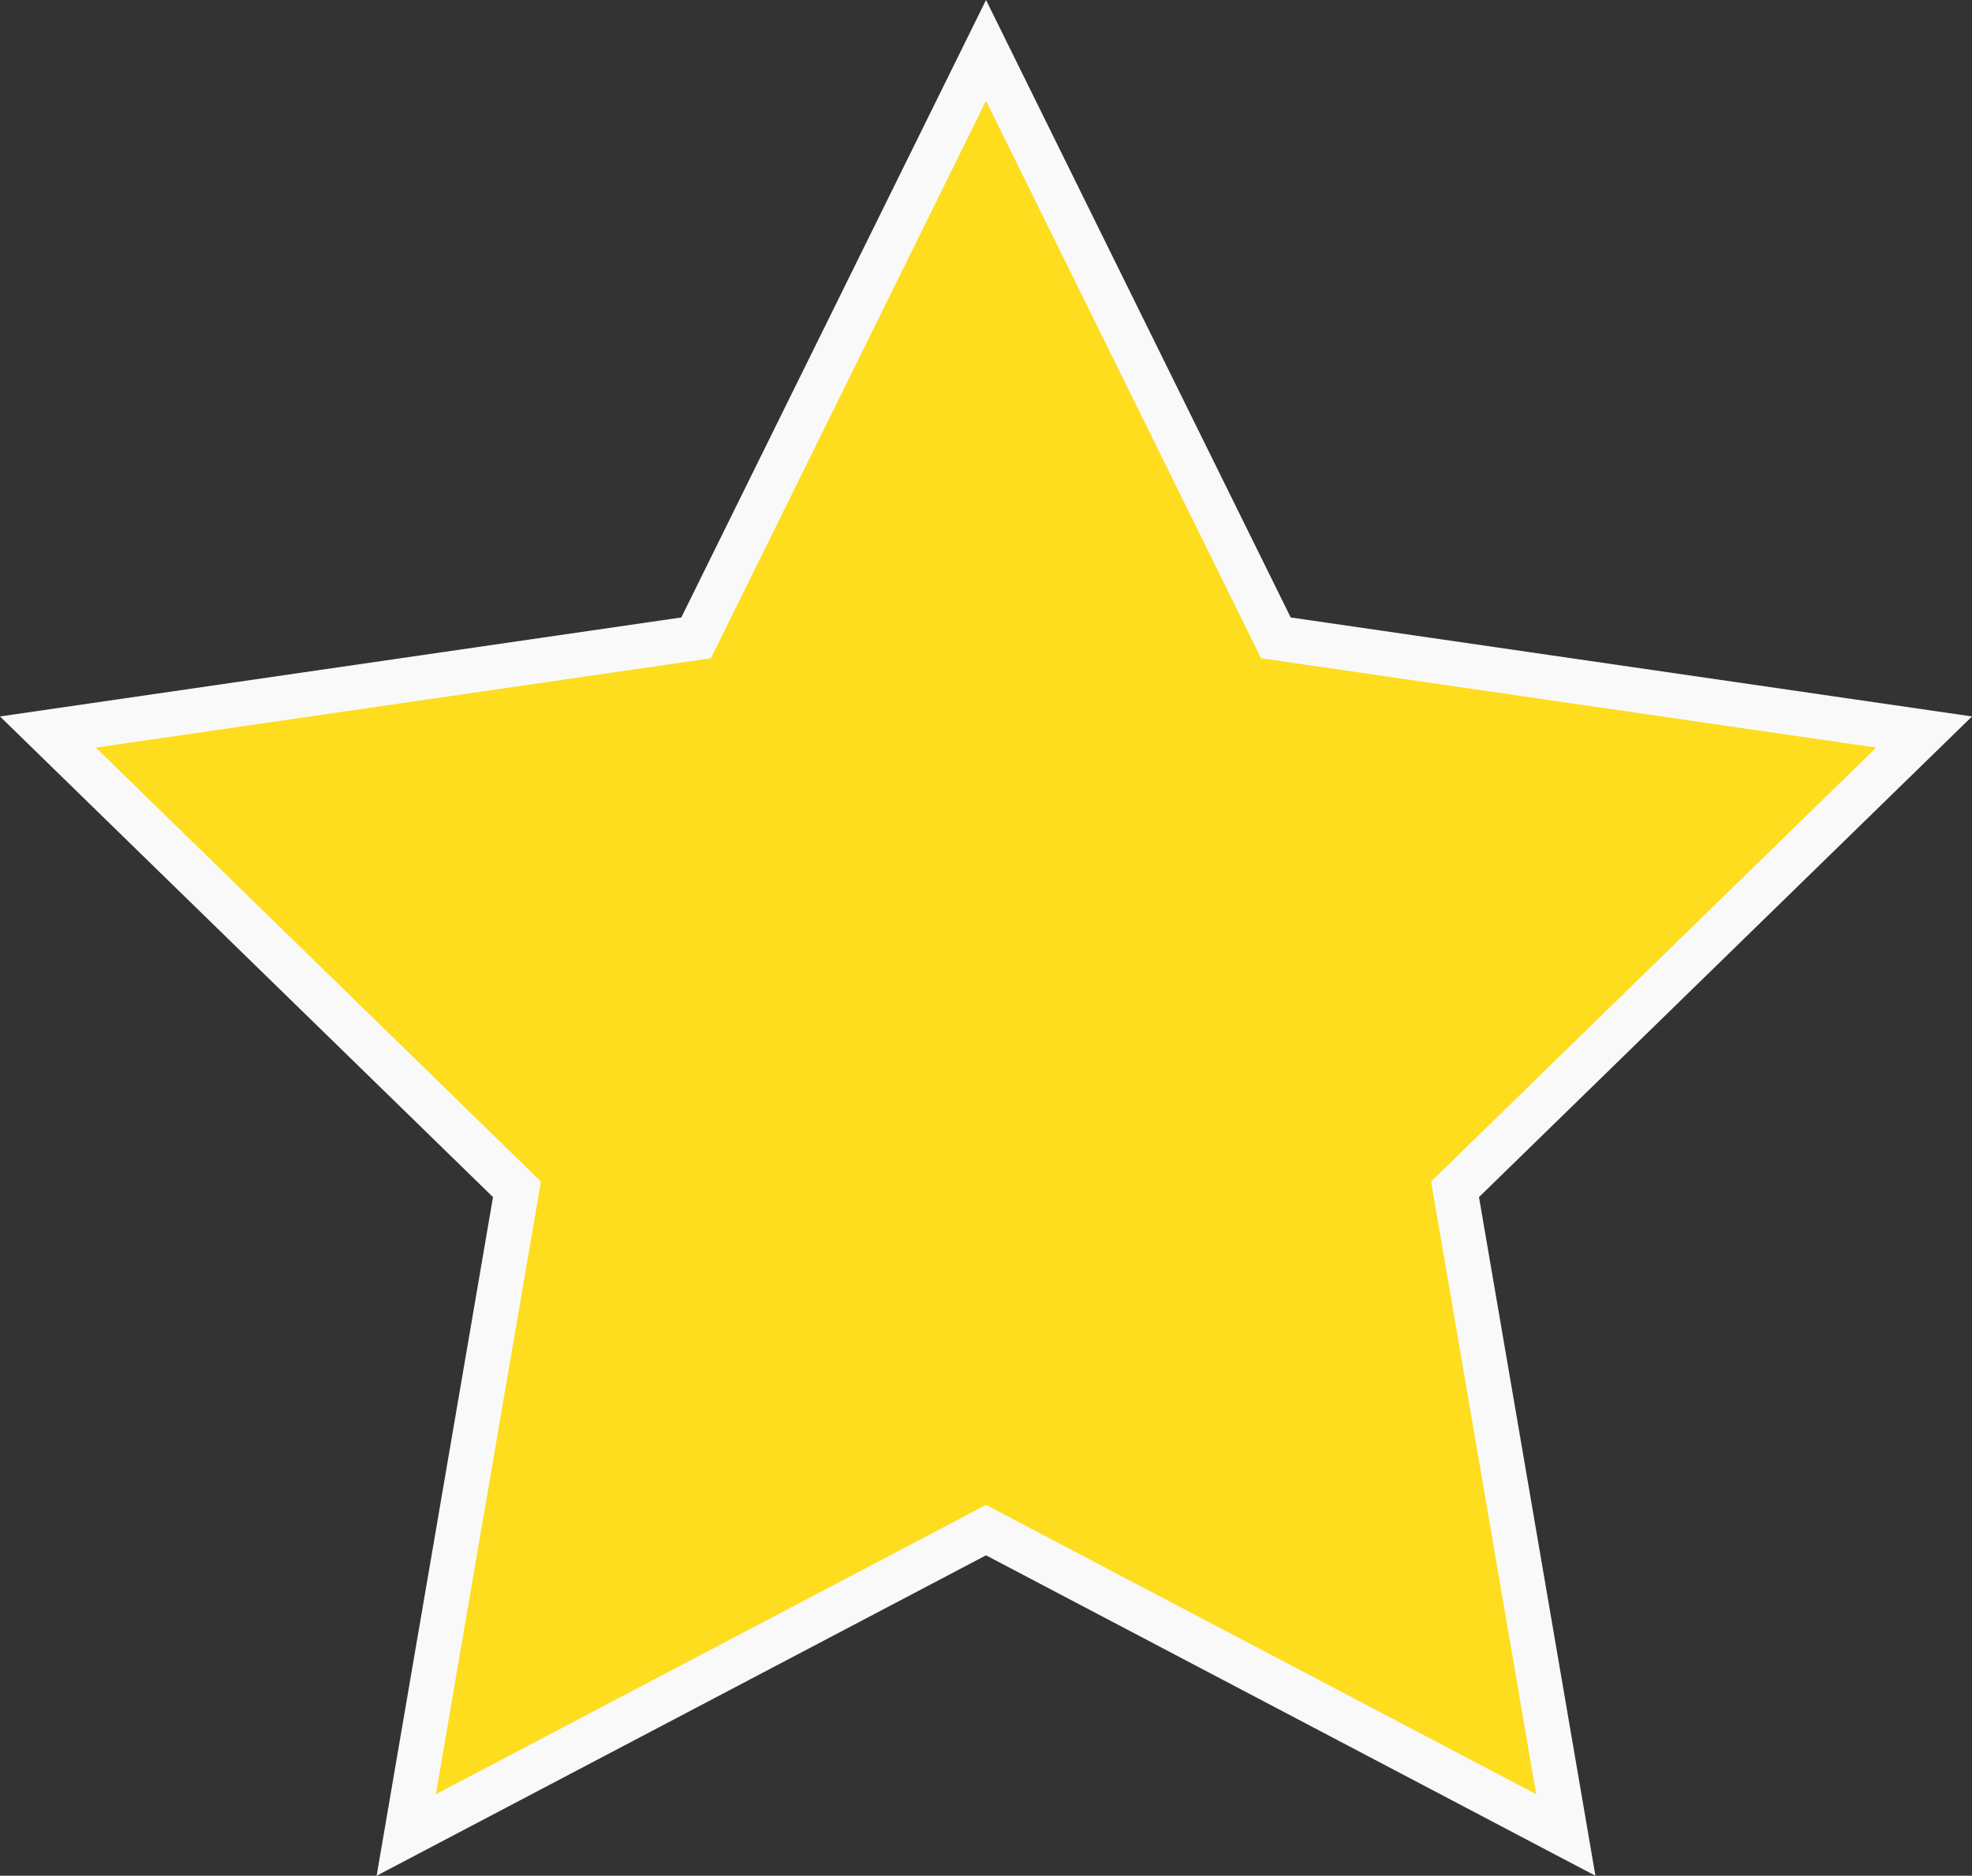 <?xml version="1.0" encoding="utf-8"?>
<!-- Generator: Adobe Illustrator 17.1.0, SVG Export Plug-In . SVG Version: 6.00 Build 0)  -->
<!DOCTYPE svg PUBLIC "-//W3C//DTD SVG 1.1//EN" "http://www.w3.org/Graphics/SVG/1.1/DTD/svg11.dtd">
<svg version="1.1" id="Layer_1" xmlns="http://www.w3.org/2000/svg" xmlns:xlink="http://www.w3.org/1999/xlink" x="0px" y="0px"
	 width="44.207px" height="42.044px" viewBox="0 0 44.207 42.044" enable-background="new 0 0 44.207 42.044" xml:space="preserve">
<rect x="0" y="0" width="44.207" height="42.044" fill="#333333" stroke="none"/>
<polygon fill="#FDDD1E" stroke="#F9F9F9" stroke-miterlimit="10" points="22.104,1.13 28.602,14.297 43.133,16.408 32.618,26.658 
	35.101,41.13 22.104,34.297 9.107,41.13 11.589,26.658 1.074,16.408 15.605,14.297 "/>
</svg>
